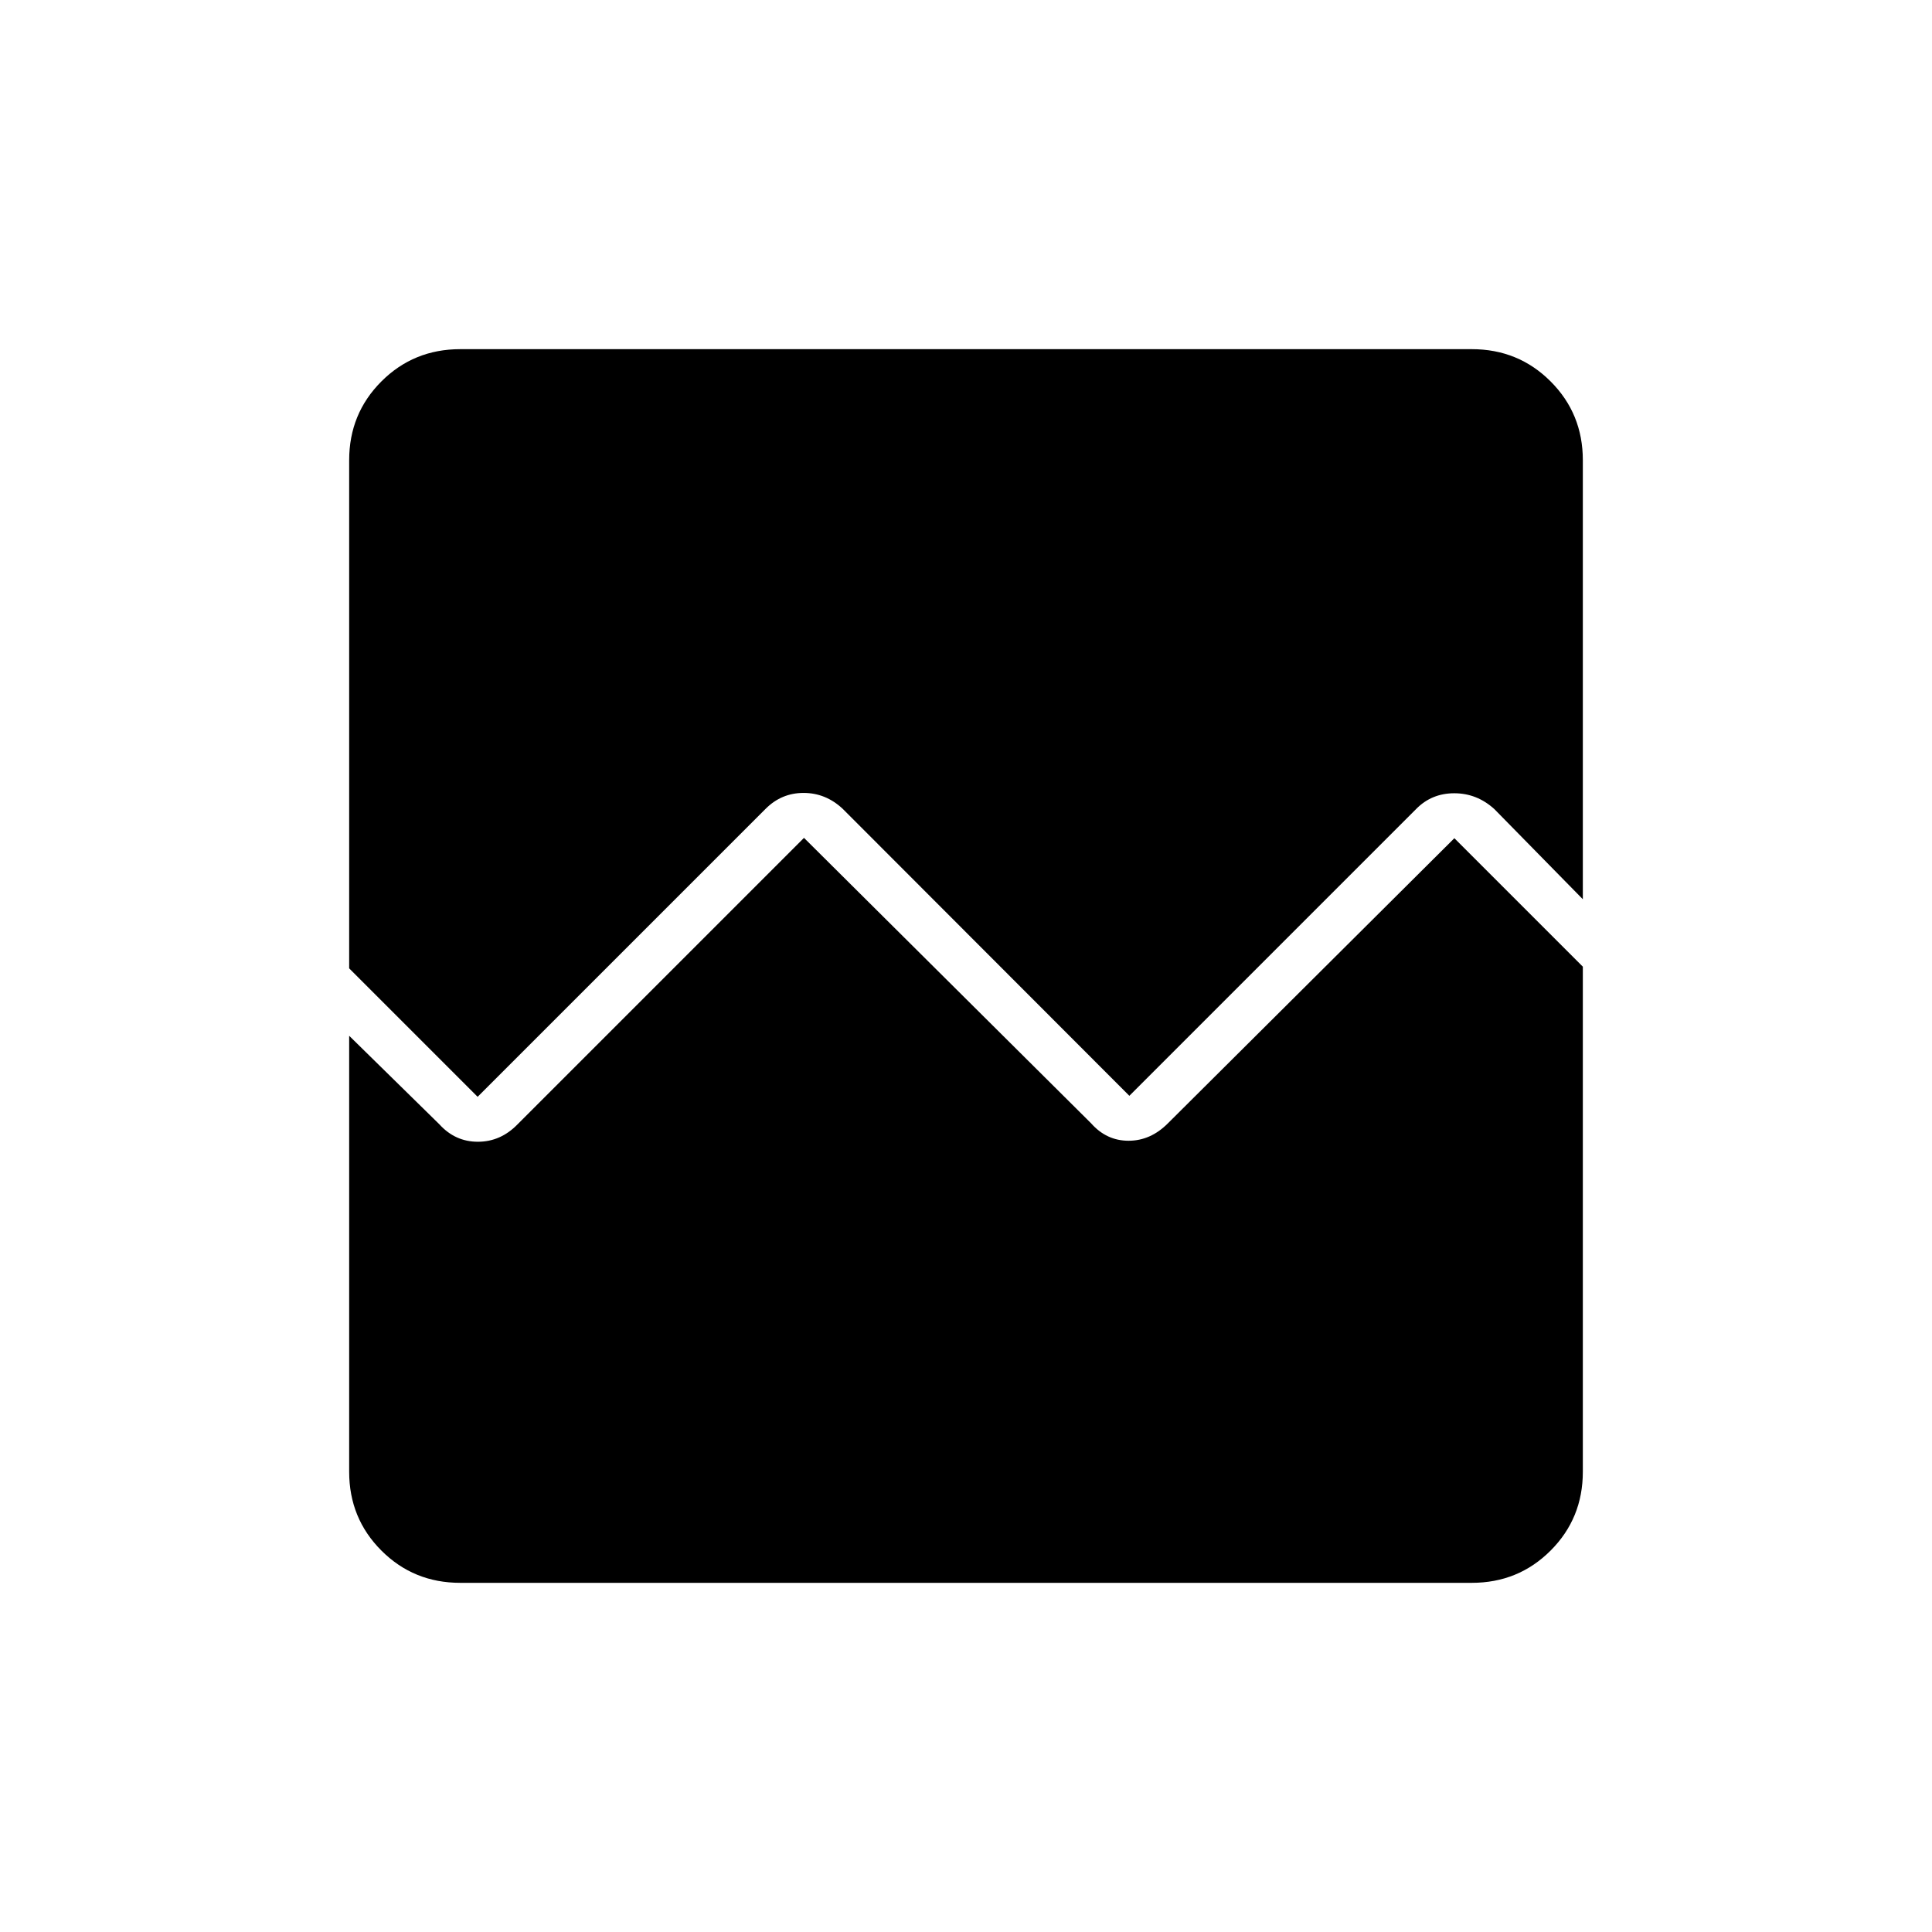 <svg xmlns="http://www.w3.org/2000/svg" height="40" viewBox="0 -960 960 960" width="40"><path d="M228.67-173.5q-23.13 0-39.15-16.02t-16.02-39.15v-216.66l44.79 43.96q7.88 8.7 19.16 8.7 11.29 0 19.72-8.66L399.5-543.67l142.67 141.84q7.65 8.66 18.6 8.66 10.96 0 19.56-8.66L722.67-543.5l63.83 63.83v251q0 23.13-16.02 39.15t-39.15 16.02H228.67Zm0-613h502.66q23.13 0 39.15 16.02t16.02 39.15v218.16l-43.96-44.79q-8.65-7.87-19.93-7.87-11.29 0-19 7.89L561.17-415.5l-142.5-142.67q-8.43-7.83-19.38-7.83-10.96 0-18.85 7.89L237.33-415l-63.83-63.83v-252.5q0-23.13 16.02-39.15t39.15-16.02Z"/></svg>